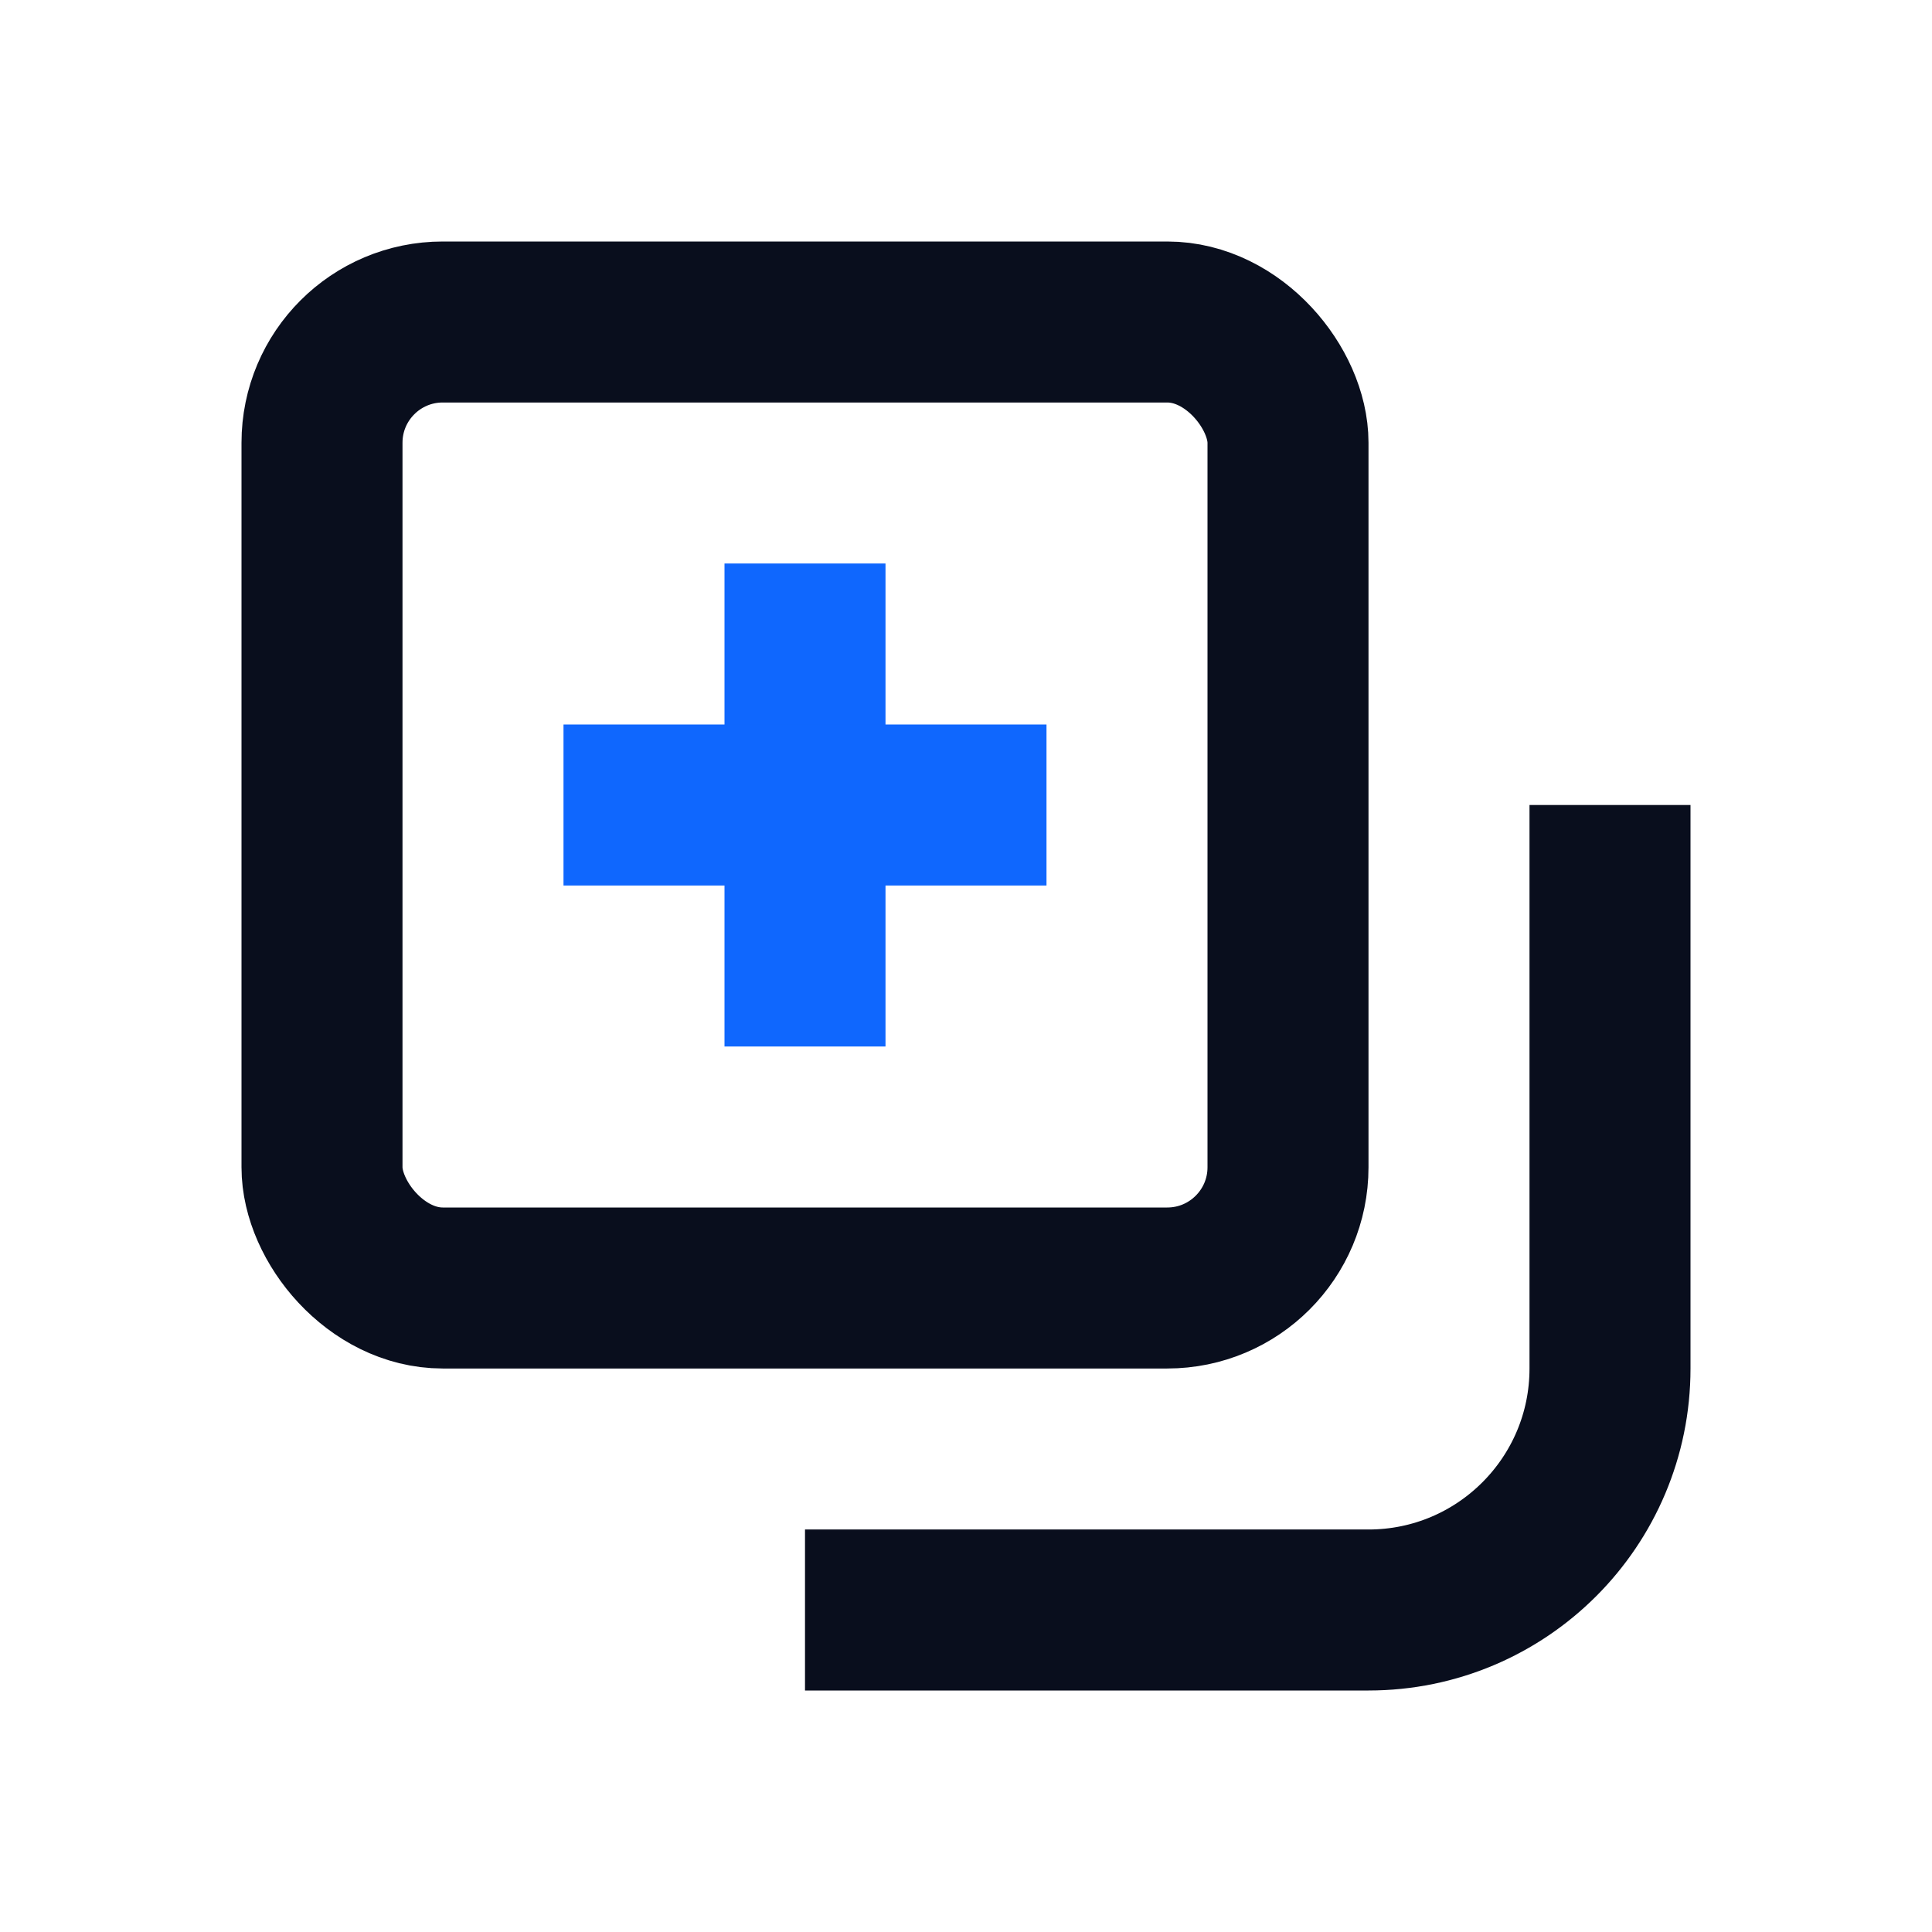 <svg width="24" height="24" viewBox="0 0 24 24" fill="none" xmlns="http://www.w3.org/2000/svg">
<rect x="4" y="4" width="12" height="12" rx="1.5" stroke="#090E1D" stroke-width="2"/>
<path d="M10 20H17C18.657 20 20 18.657 20 17V10" stroke="#090E1D" stroke-width="2"/>
<path d="M10 7V13" stroke="#0F67FE" stroke-width="2"/>
<path d="M13 10L7 10" stroke="#0F67FE" stroke-width="2"/>
</svg>
